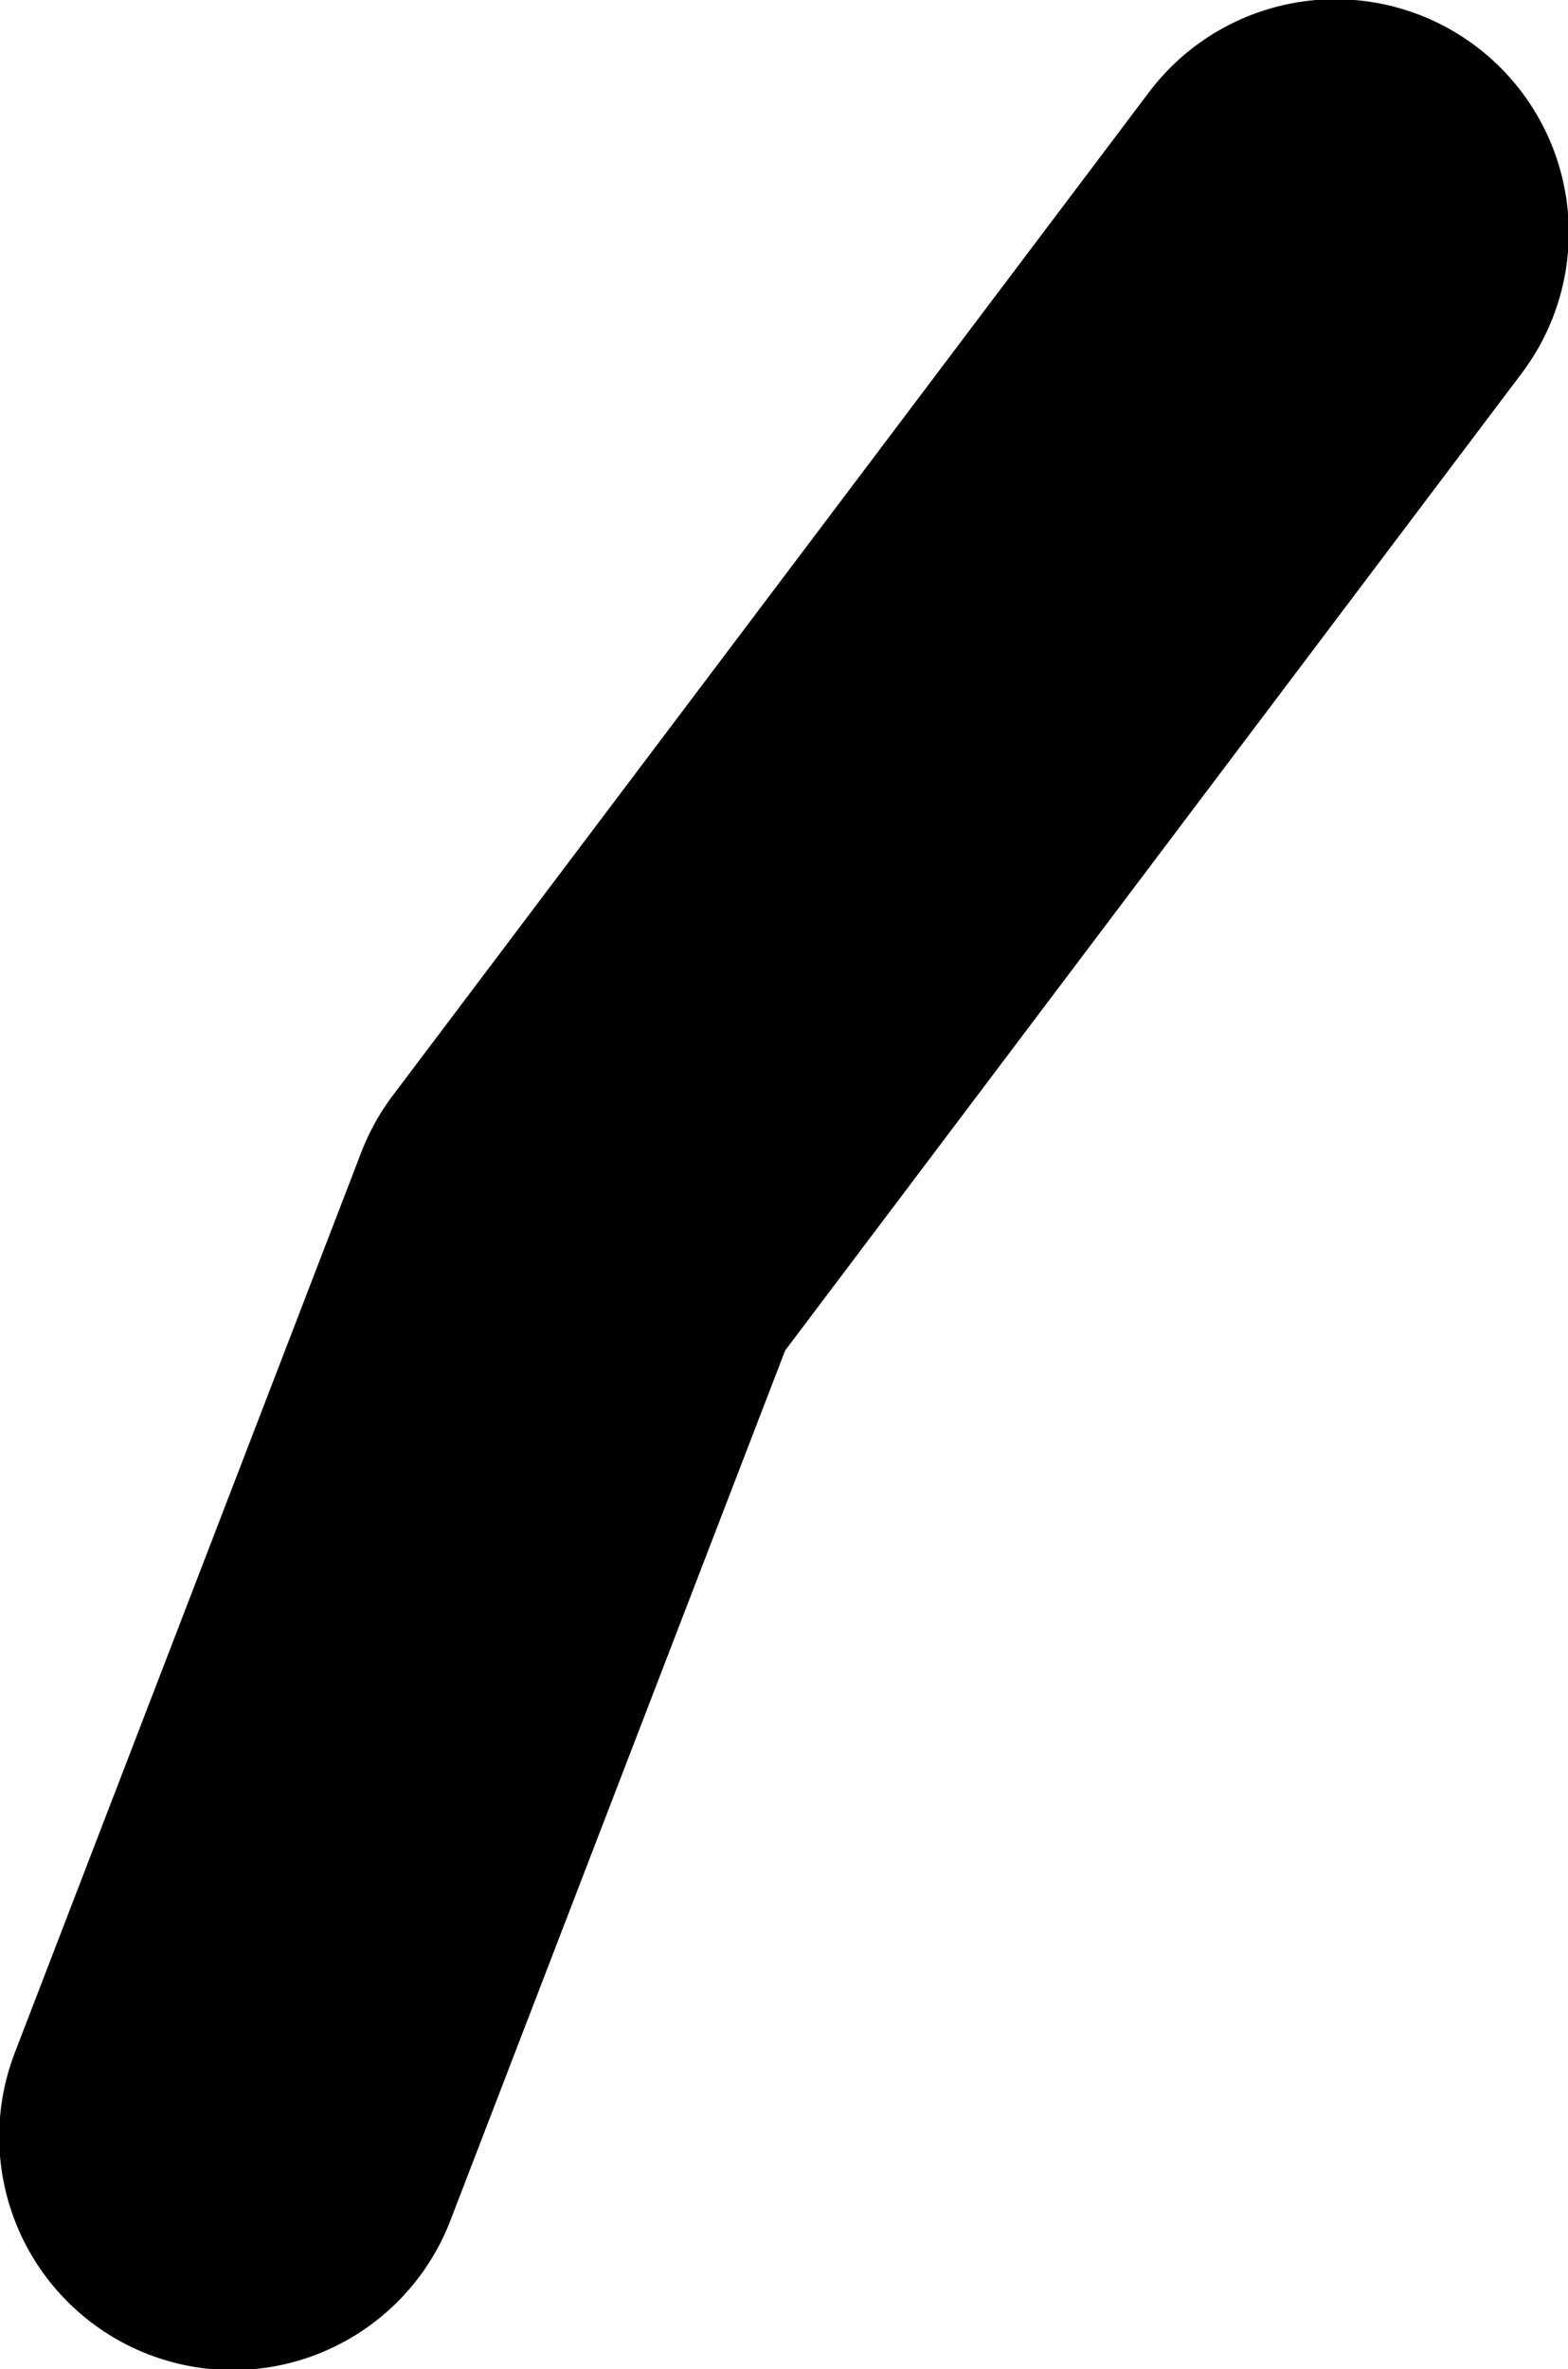 <?xml version="1.0" encoding="UTF-8" standalone="no"?>
<svg xmlns:xlink="http://www.w3.org/1999/xlink" height="74.85px" width="49.55px" xmlns="http://www.w3.org/2000/svg">
  <g transform="matrix(1.0, 0.0, 0.0, 1.0, 25.1, -41.7)">
    <path d="M17.1 49.05 L-6.8 80.75 -17.75 109.2" fill="none" stroke="#000000" stroke-linecap="round" stroke-linejoin="round" stroke-width="14.75"/>
  </g>
</svg>
